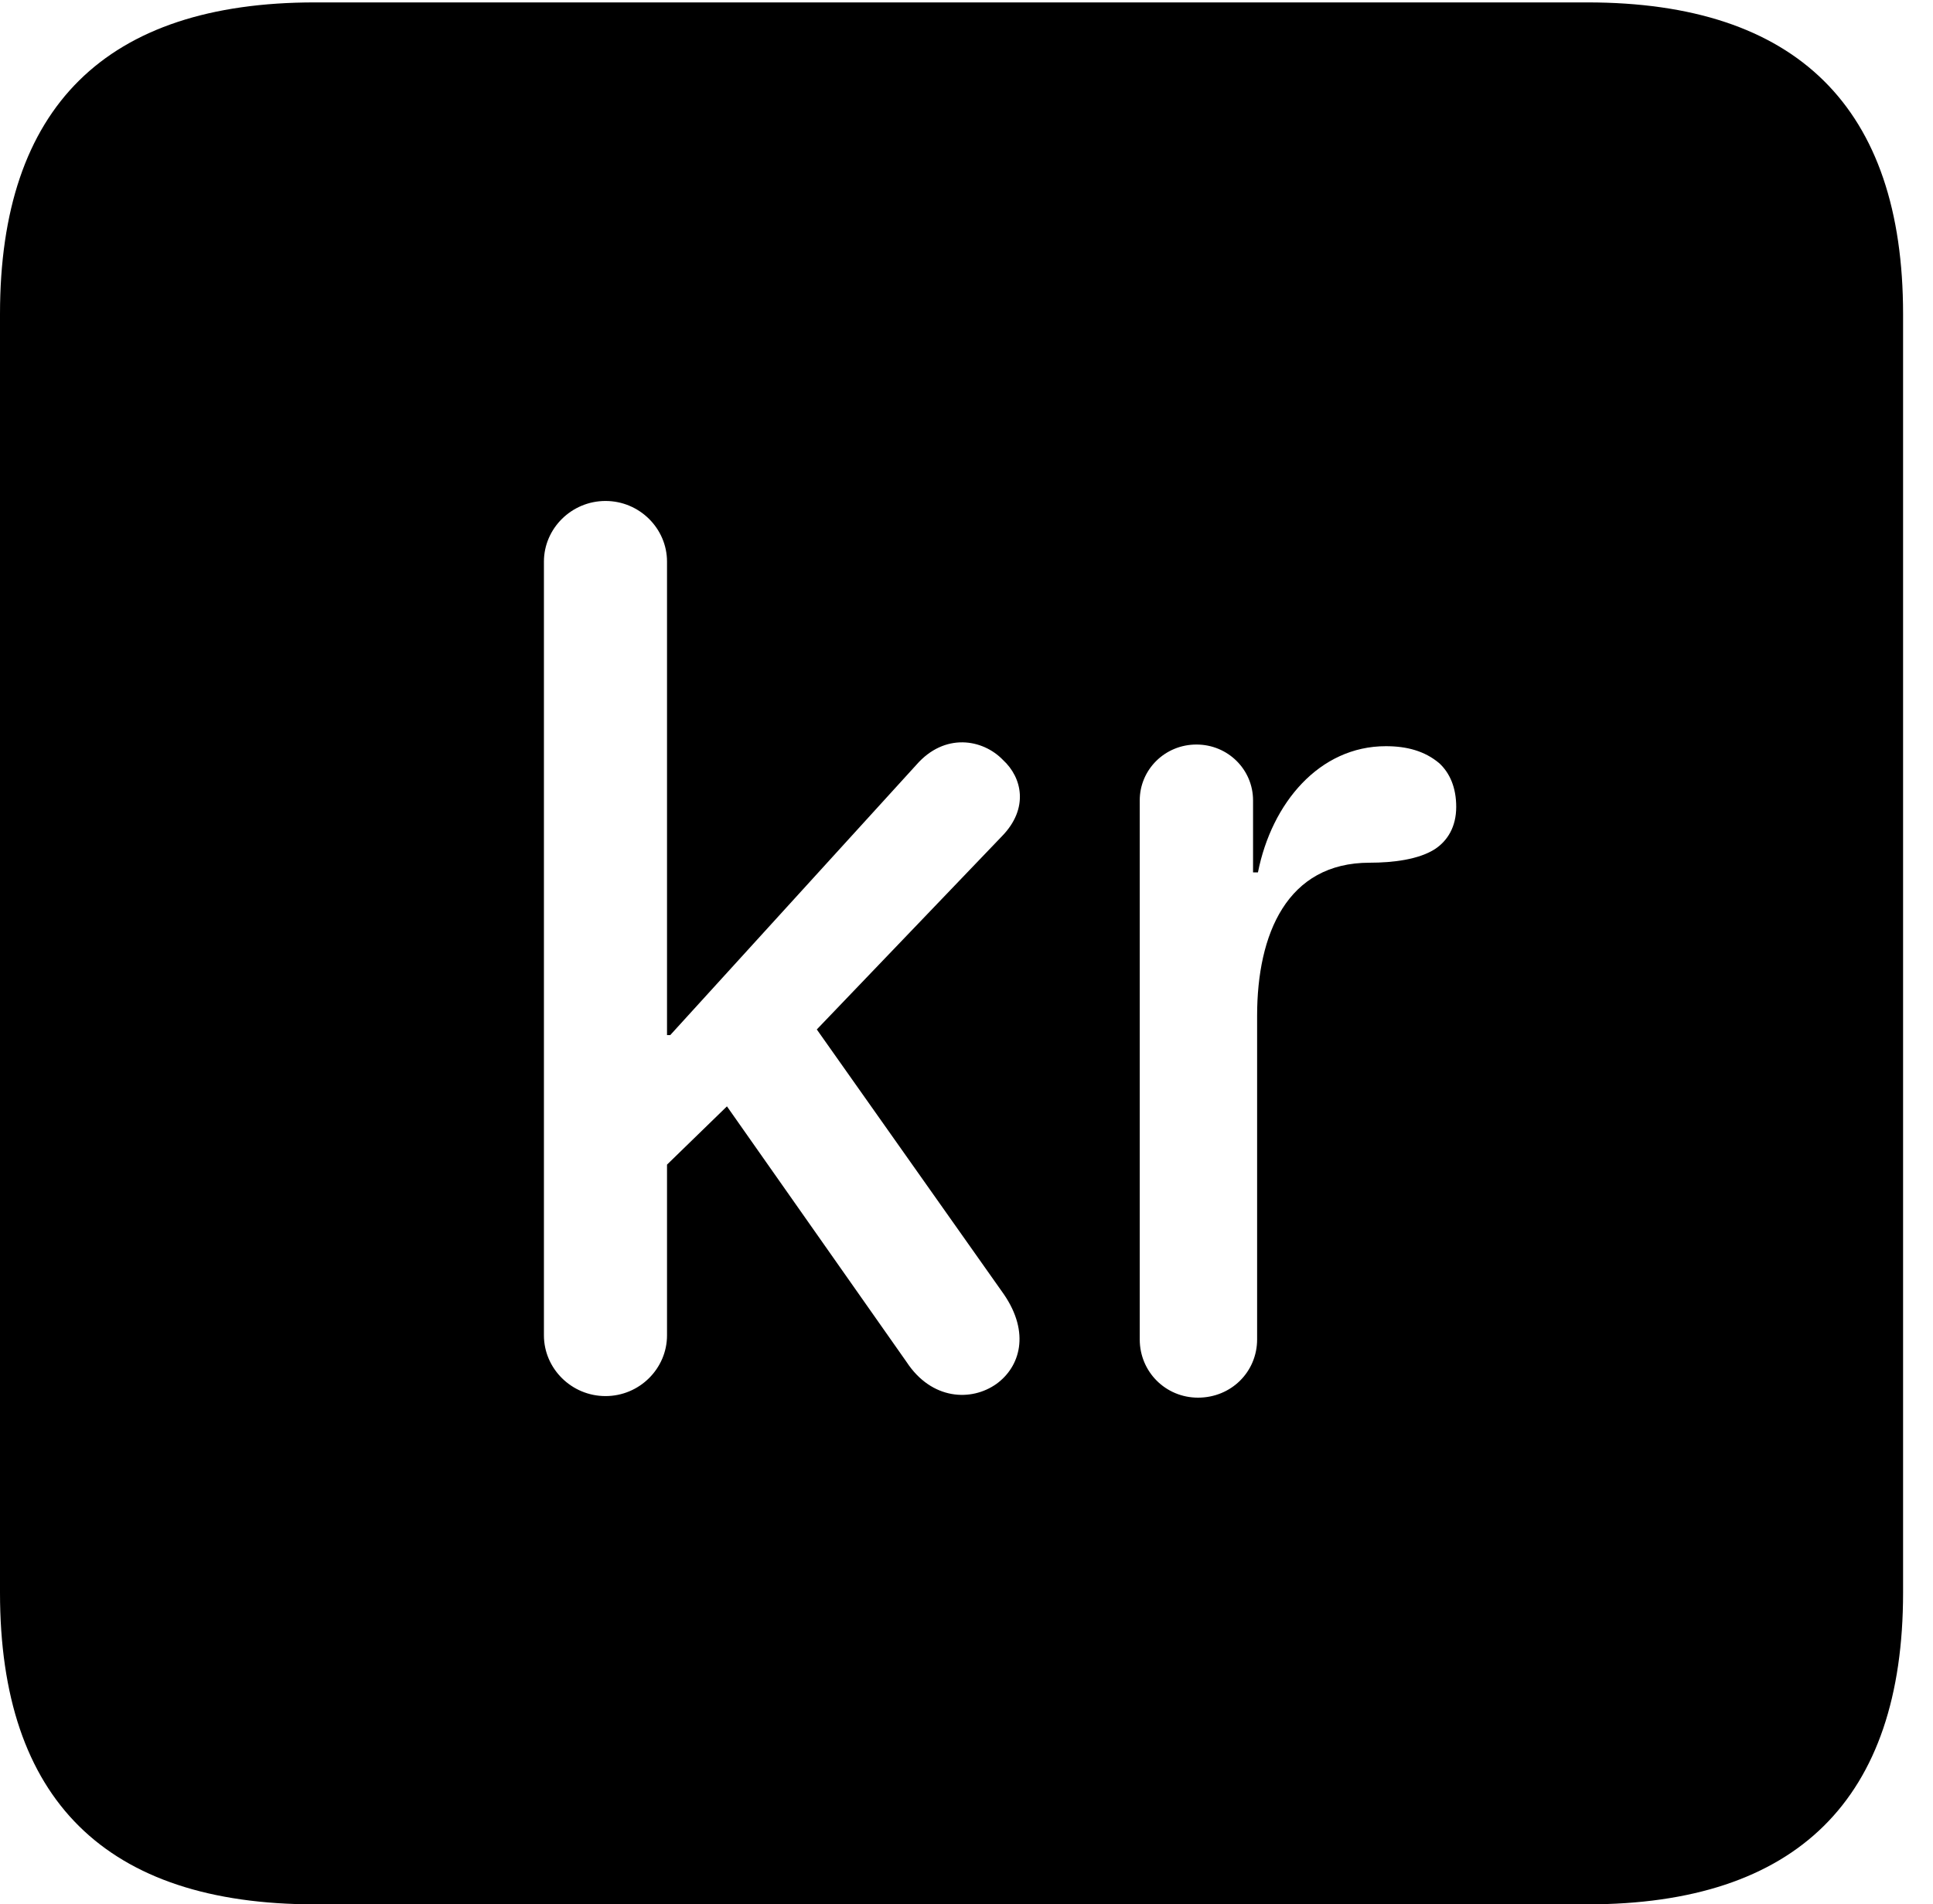 <svg version="1.1" xmlns="http://www.w3.org/2000/svg" xmlns:xlink="http://www.w3.org/1999/xlink" width="23.32" height="22.979" viewBox="0 0 23.32 22.979">
 <g>
  <rect height="22.979" opacity="0" width="23.32" x="0" y="0"/>
  <path d="M22.959 3.789L22.959 19.219C22.959 21.709 21.68 22.979 19.15 22.979L3.799 22.979C1.279 22.979 0 21.719 0 19.219L0 3.789C0 1.289 1.279 0.029 3.799 0.029L19.15 0.029C21.68 0.029 22.959 1.299 22.959 3.789ZM13.75 9.658L13.75 16.162C13.75 16.553 14.062 16.865 14.453 16.865C14.854 16.865 15.166 16.553 15.166 16.162L15.166 12.256C15.166 11.27 15.527 10.41 16.523 10.41C16.807 10.41 17.119 10.371 17.314 10.244C17.461 10.146 17.568 9.98 17.568 9.736C17.568 9.502 17.49 9.326 17.363 9.209C17.188 9.062 16.973 9.004 16.719 9.004C15.918 9.004 15.342 9.688 15.176 10.527L15.117 10.527L15.117 9.658C15.117 9.287 14.815 8.984 14.434 8.984C14.053 8.984 13.75 9.287 13.75 9.658ZM6.562 6.777L6.562 16.113C6.562 16.514 6.895 16.846 7.305 16.846C7.715 16.846 8.047 16.514 8.047 16.113L8.047 14.053L8.77 13.35L10.938 16.436C11.24 16.895 11.719 16.914 12.021 16.699C12.305 16.494 12.432 16.084 12.109 15.615L9.854 12.422L12.09 10.088C12.412 9.756 12.334 9.385 12.1 9.17C11.855 8.916 11.396 8.838 11.055 9.229L8.086 12.49L8.047 12.49L8.047 6.777C8.047 6.377 7.715 6.045 7.305 6.045C6.895 6.045 6.562 6.377 6.562 6.777Z" fill="currentColor"/>
 </g>
</svg>
